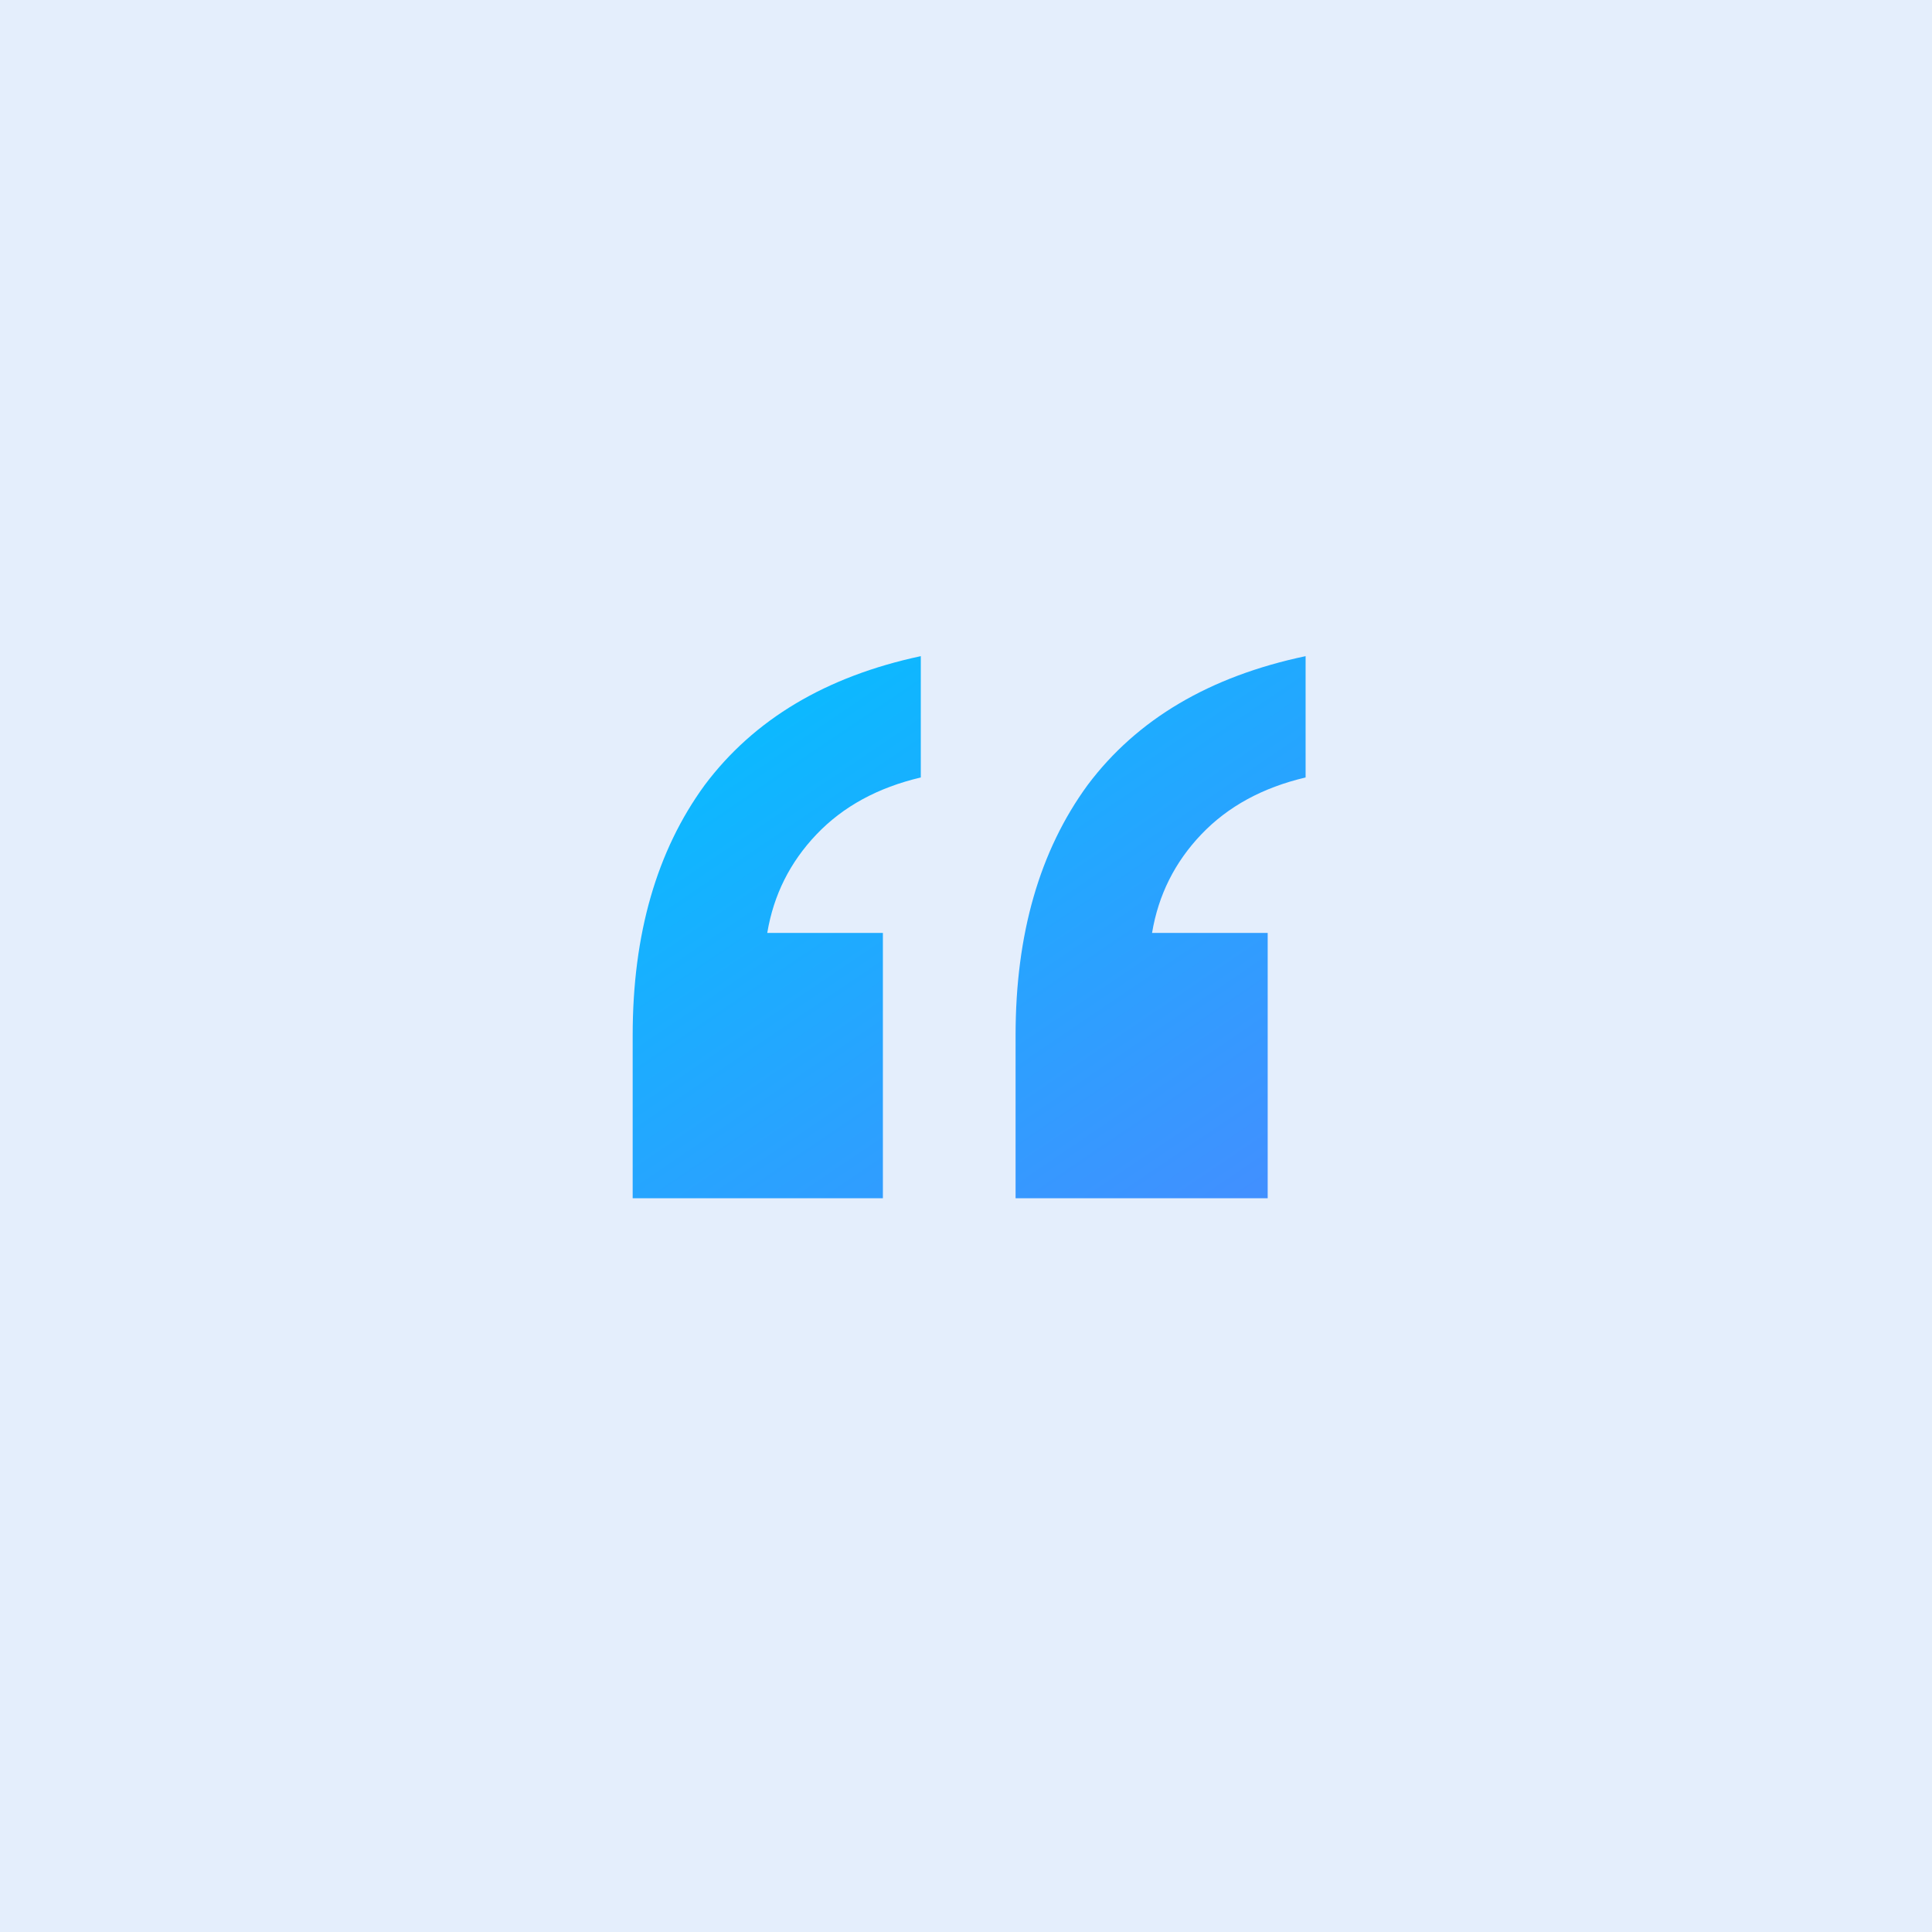 <svg fill="none" height="53" viewBox="0 0 53 53" width="53" xmlns="http://www.w3.org/2000/svg" xmlns:xlink="http://www.w3.org/1999/xlink"><linearGradient id="a" gradientUnits="userSpaceOnUse" x1="34.078" x2="21.55" y1="32.872" y2="14.38"><stop offset="0" stop-color="#4190ff"/><stop offset="1" stop-color="#00c2ff"/></linearGradient><path d="m0 0h53v53h-53z" fill="#e4eefc"/><path d="m27.86 32.872h6.916v-7.28h-3.172c.173-1.04.624-1.941 1.352-2.704s1.681-1.283 2.86-1.56v-3.328c-2.635.555-4.628 1.733-5.98 3.536-1.317 1.803-1.976 4.091-1.976 6.864zm-10.504 0h6.864v-7.28h-3.172c.173-1.04.624-1.941 1.352-2.704s1.681-1.283 2.86-1.56v-3.328c-2.6.555-4.576 1.733-5.928 3.536-1.317 1.803-1.976 4.091-1.976 6.864z" fill="url(#a)"/></svg>